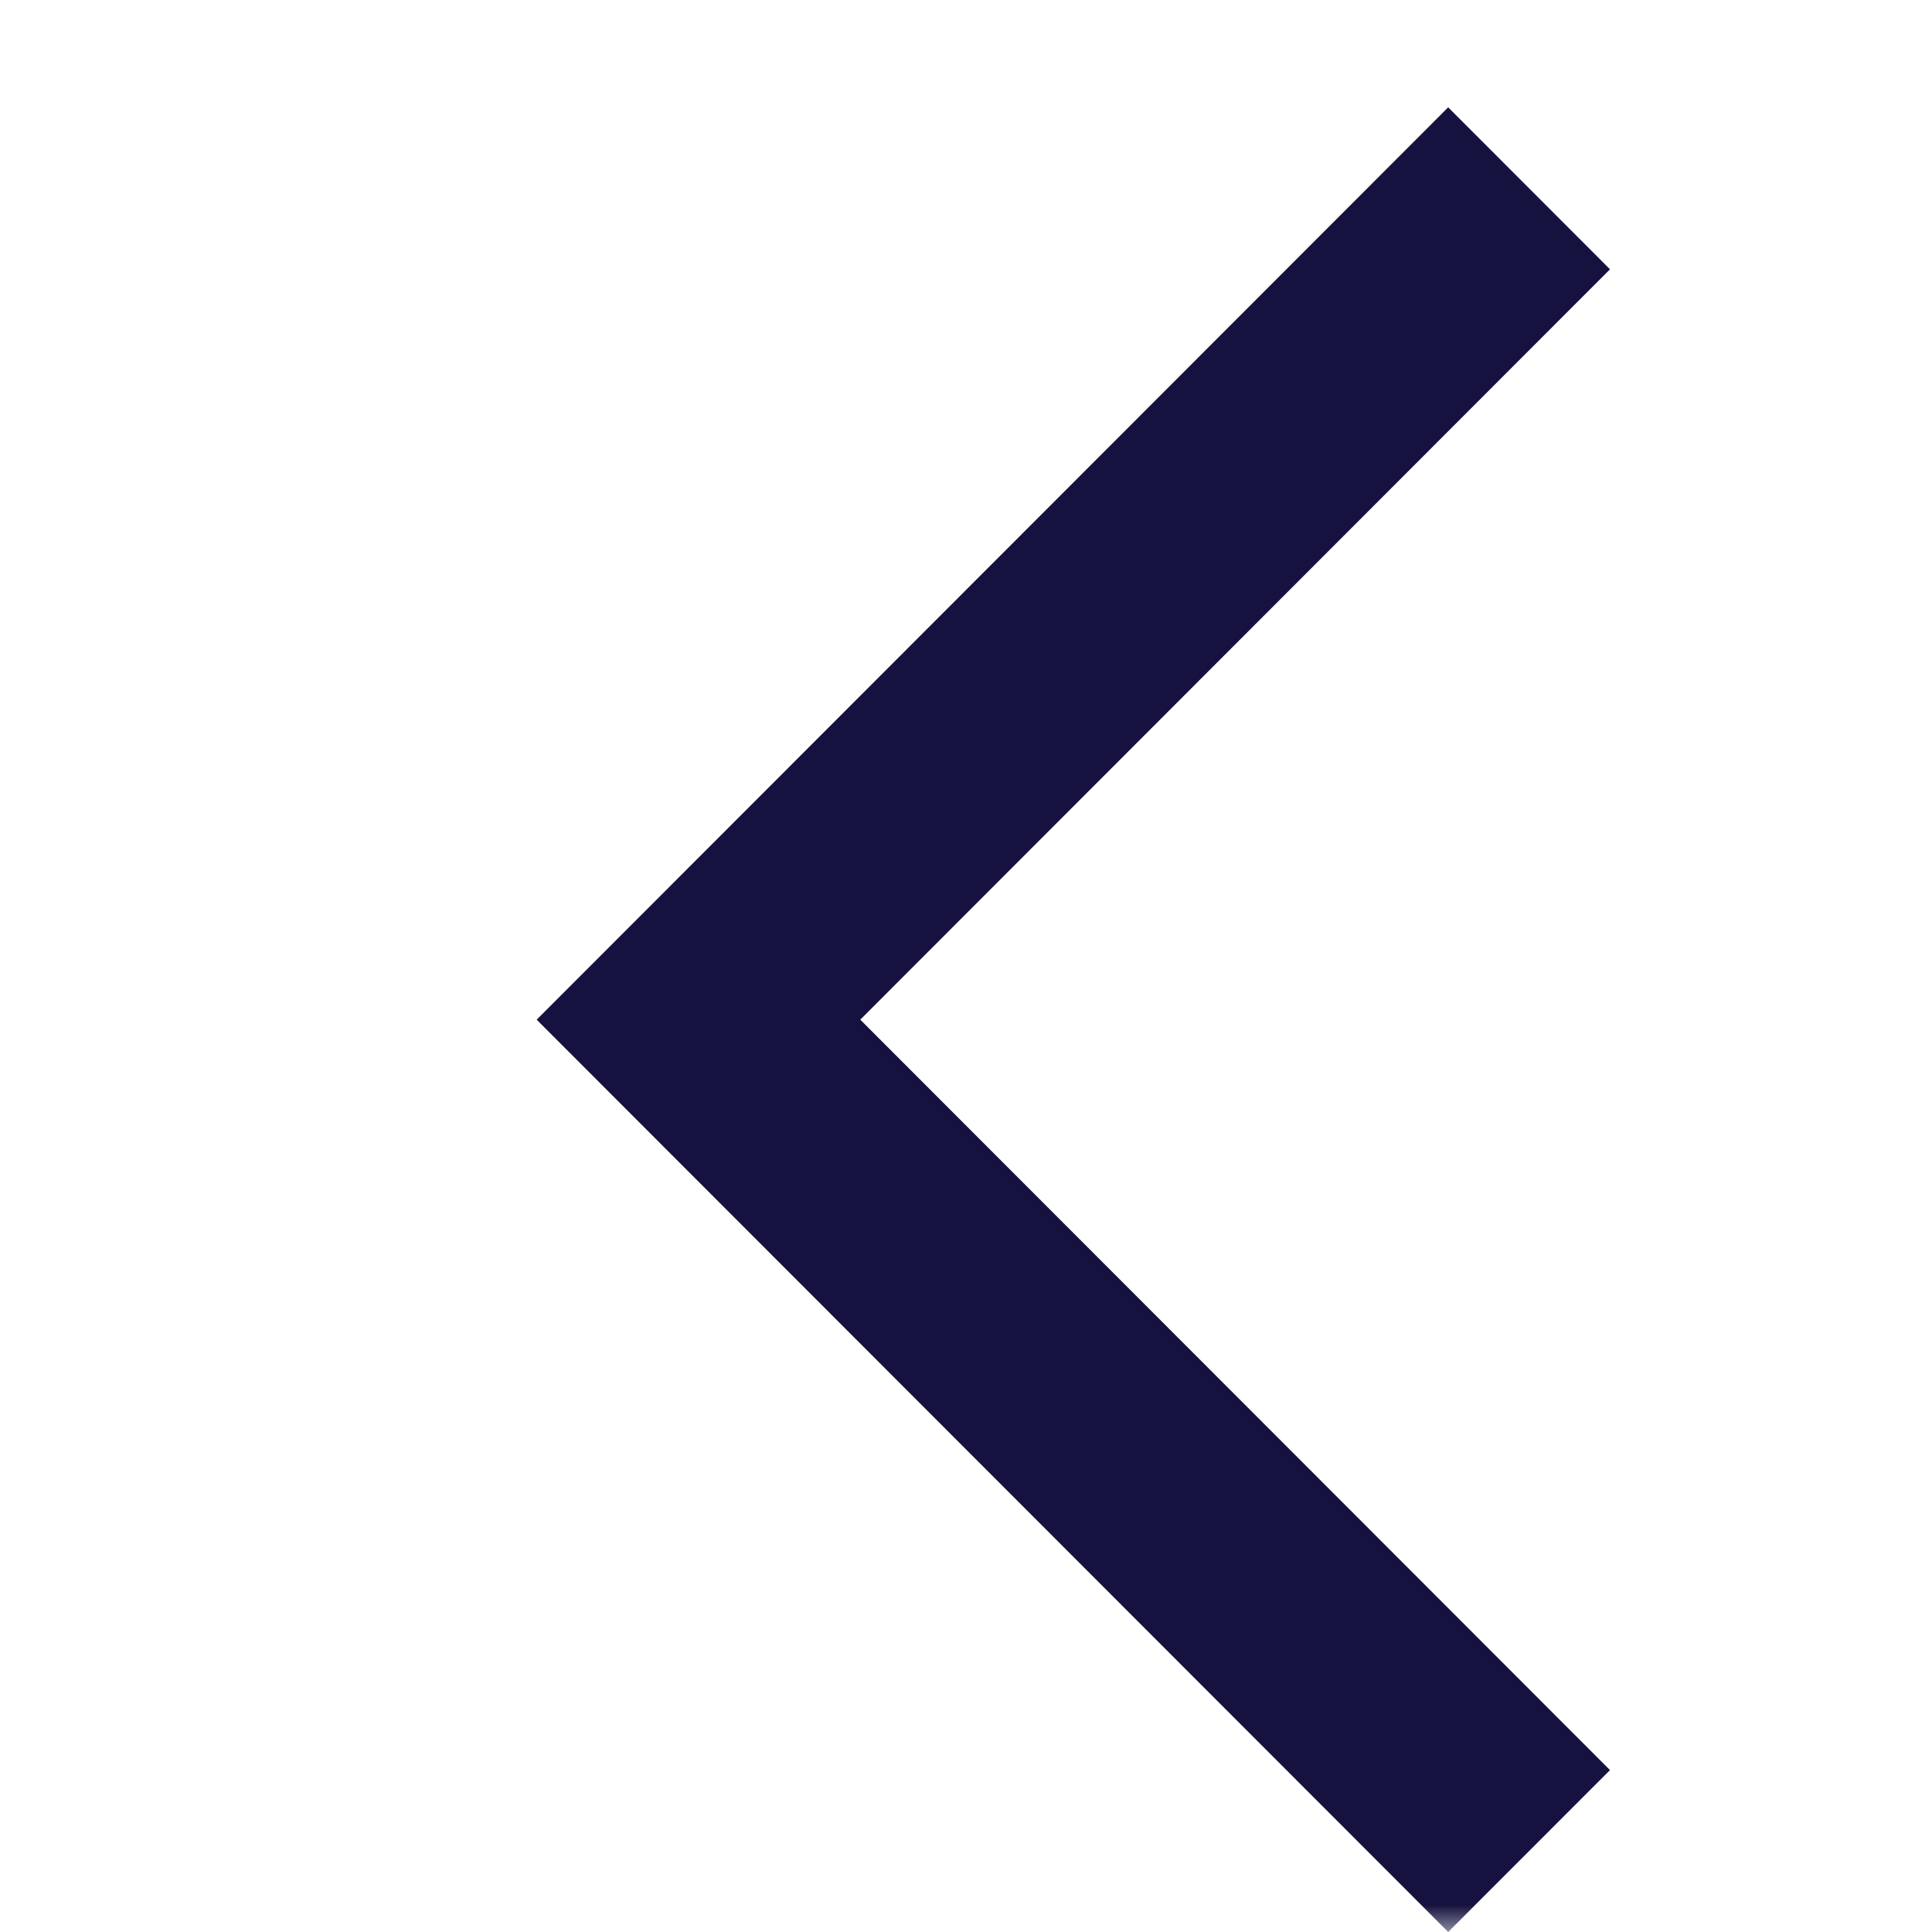 <svg width="36" height="36" viewBox="0 0 36 36" fill="none" xmlns="http://www.w3.org/2000/svg">
<mask id="mask0_13988_108" style="mask-type:alpha" maskUnits="userSpaceOnUse" x="0" y="0" width="36" height="36">
<path d="M0 0H36V36H0V0Z" fill="#D9D9D9"/>
</mask>
<g mask="url(#mask0_13988_108)">
<path d="M26.985 36L10 19L26.985 2L30 5.018L16.03 19L30 32.983L26.985 36Z" fill="#15123F"/>
</g>
</svg>
